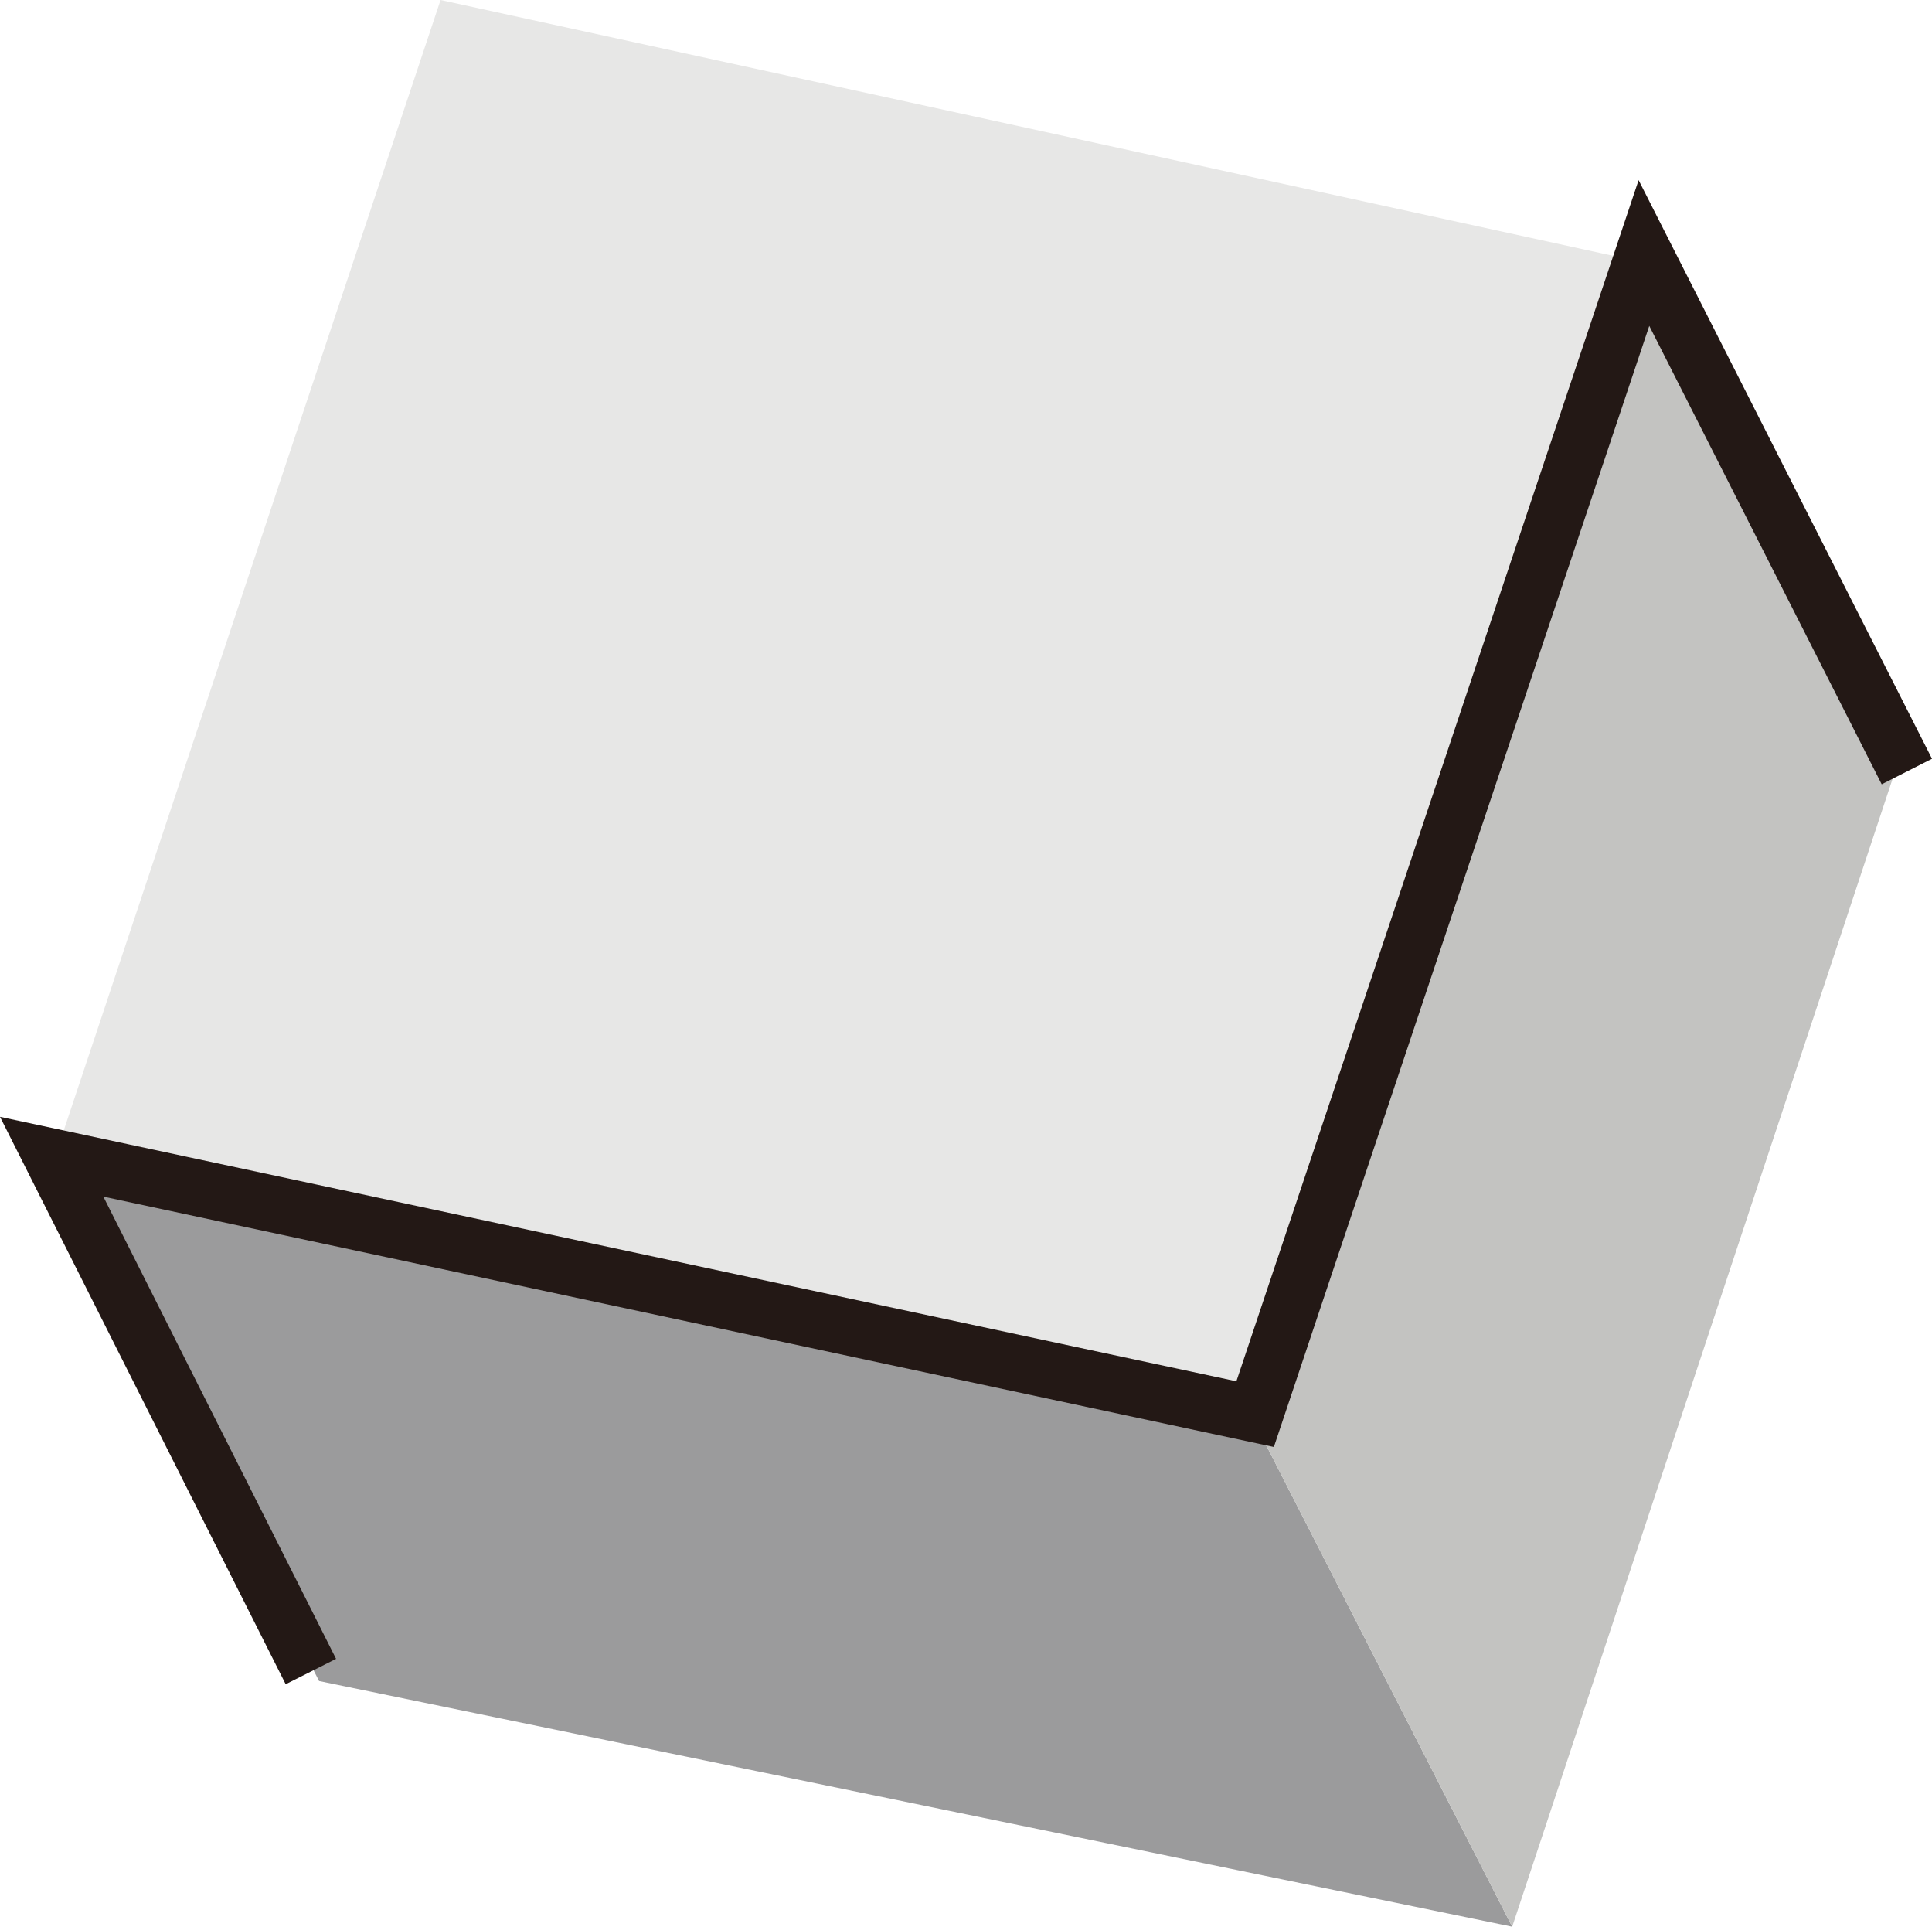 <svg id="Layer_1" data-name="Layer 1" xmlns="http://www.w3.org/2000/svg" viewBox="0 0 476.47 475.07"><defs><style>.cls-1{fill:#e7e7e6;}.cls-2{fill:#9b9b9c;}.cls-3{fill:#c3c3c1;}.cls-4{fill:none;stroke:#231815;stroke-miterlimit:10;stroke-width:13.91px;}</style></defs><polygon class="cls-1" points="108.65 0 403.94 64.41 308.61 349.18 13.24 286.17 108.65 0"/><polygon class="cls-2" points="372.94 475.07 78.69 414.49 13.24 286.17 308.61 349.18 372.94 475.07"/><polygon class="cls-3" points="403.94 64.41 467.42 190 372.94 475.07 308.61 349.18 403.94 64.41"/><polyline class="cls-4" points="76.67 412.15 12.74 285.21 309.54 348.68 405.43 62.38 470.27 190.23"/></svg>